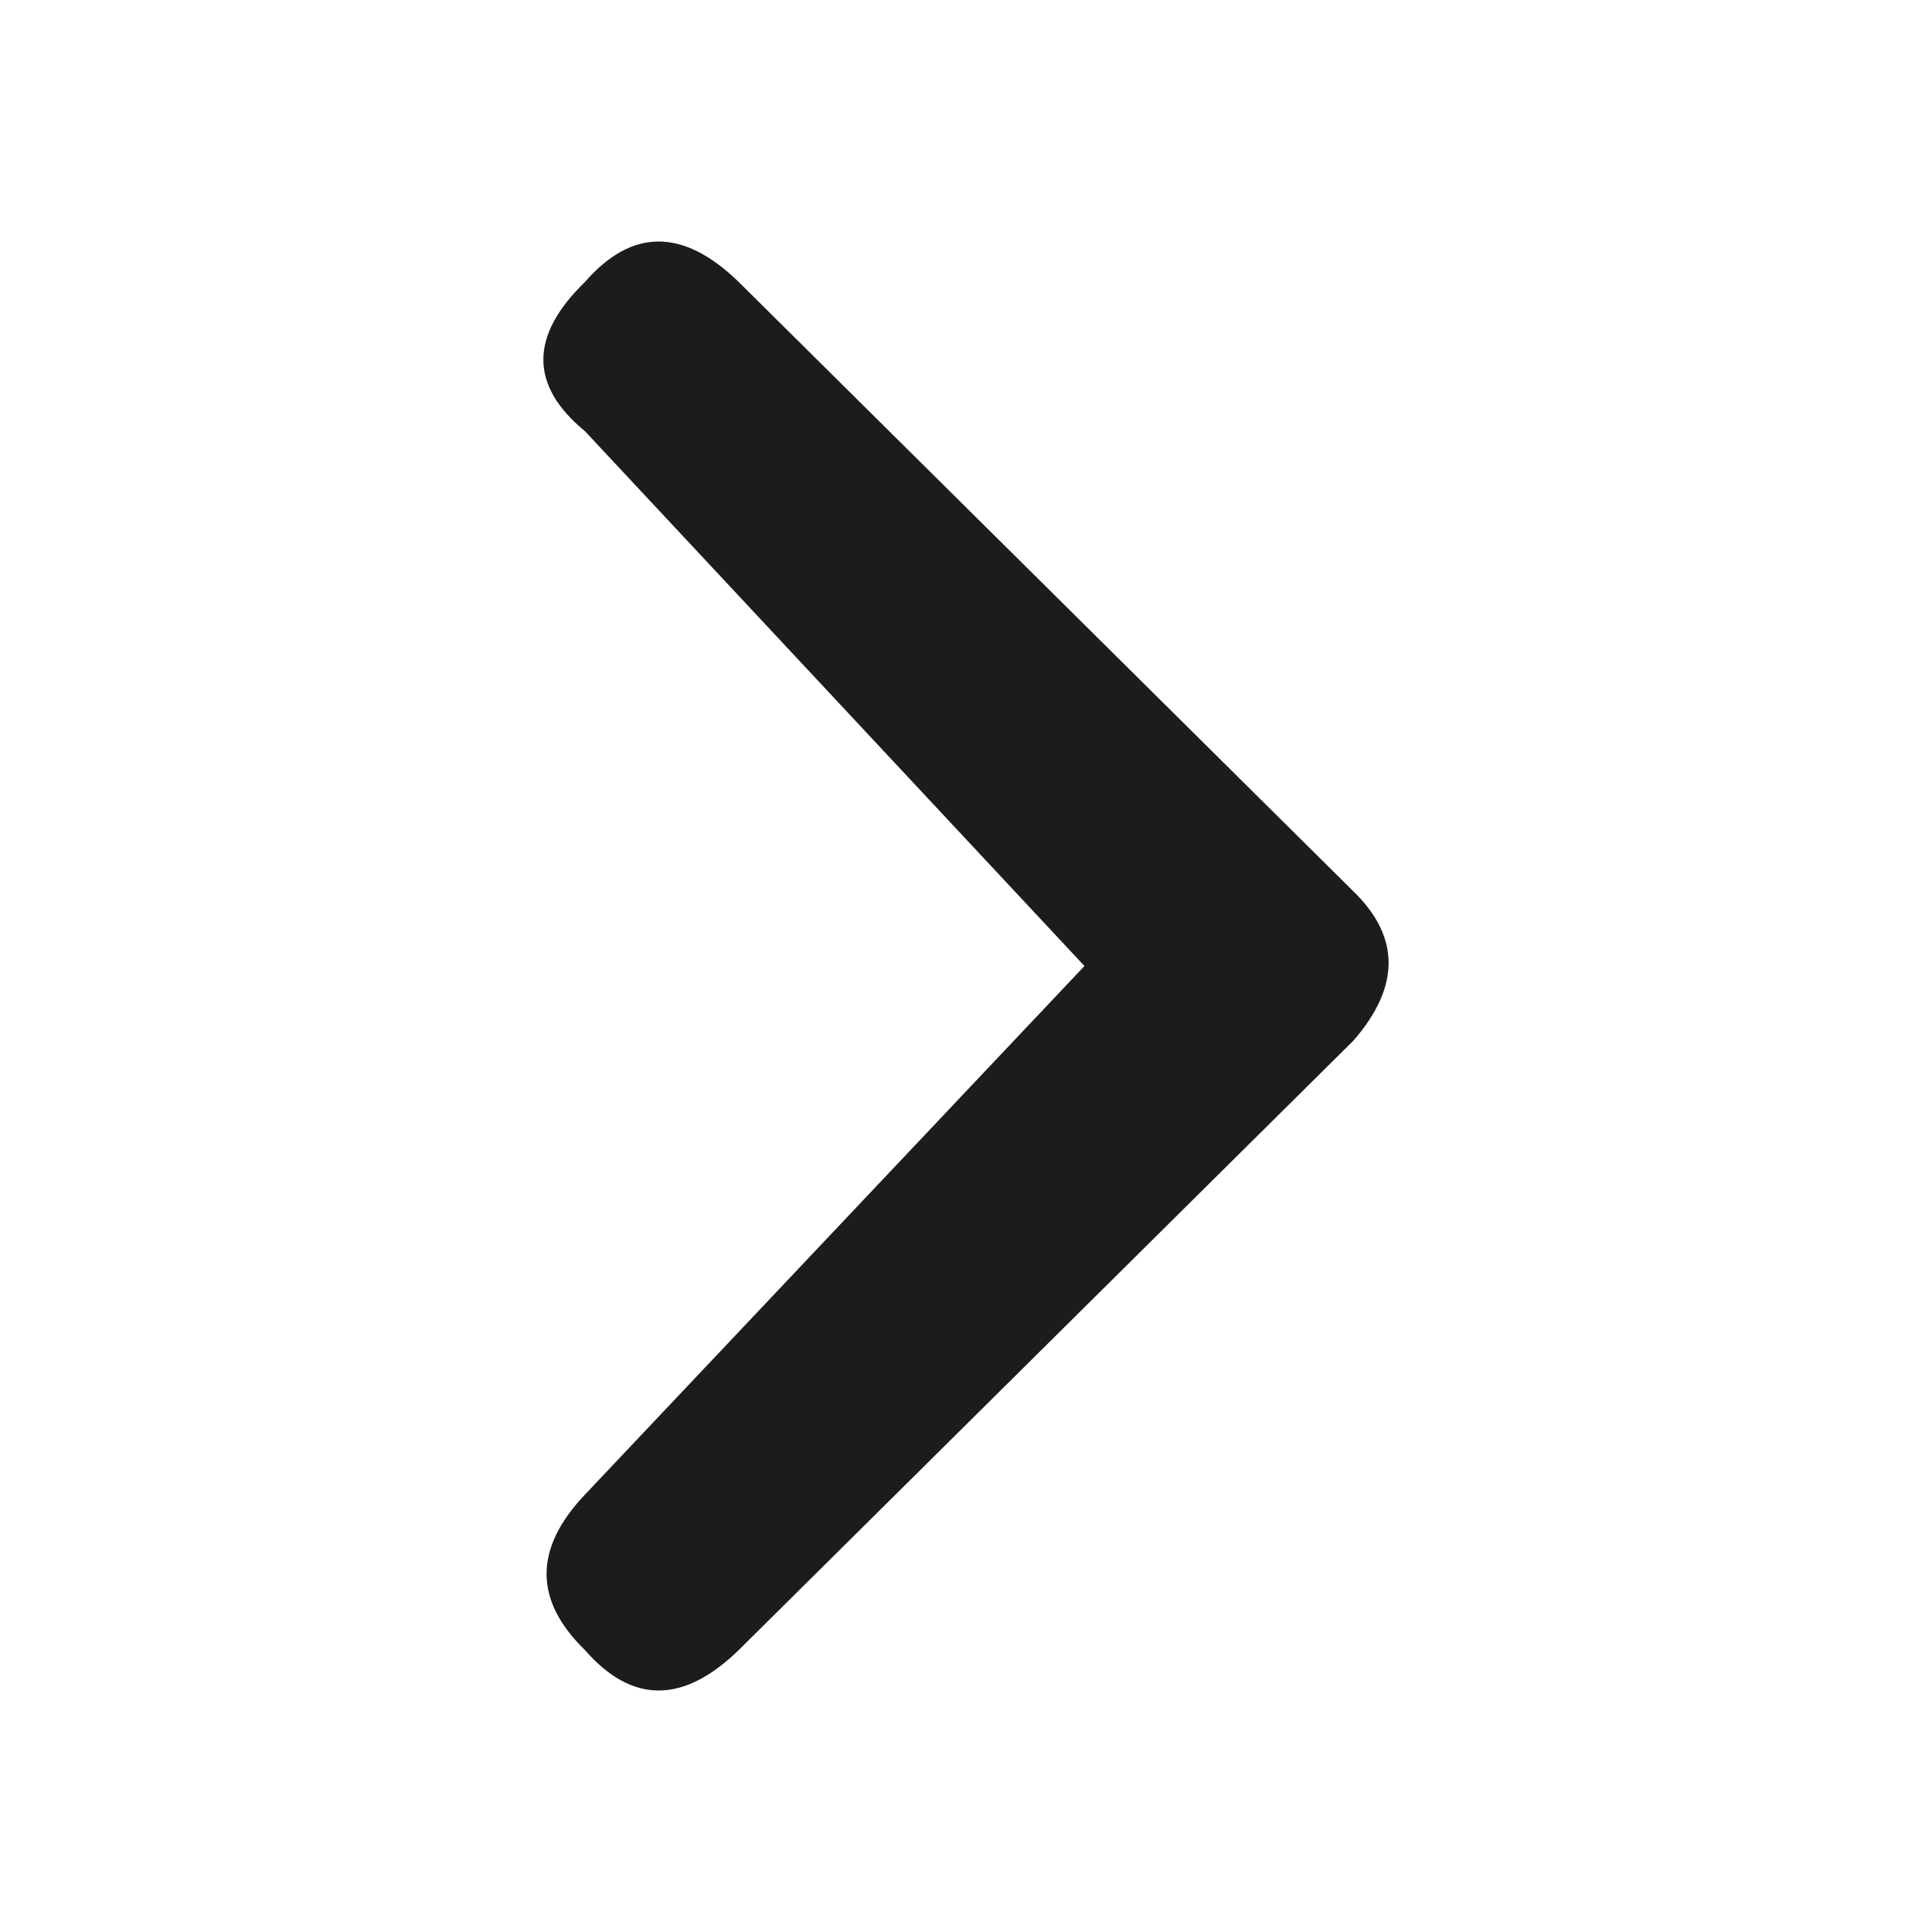 <svg width="32" height="32" viewBox="0 0 32 32" fill="none" xmlns="http://www.w3.org/2000/svg">
<path d="M9.689 7.142C8.77 6.386 8.77 5.562 9.689 4.67C10.467 3.777 11.316 3.777 12.235 4.67L22.417 14.764C23.194 15.519 23.194 16.343 22.417 17.236L12.235 27.331C11.316 28.223 10.467 28.223 9.689 27.331C8.841 26.506 8.841 25.648 9.689 24.755L17.962 16L9.689 7.142Z" fill="#1C1C1C"/>
</svg>
